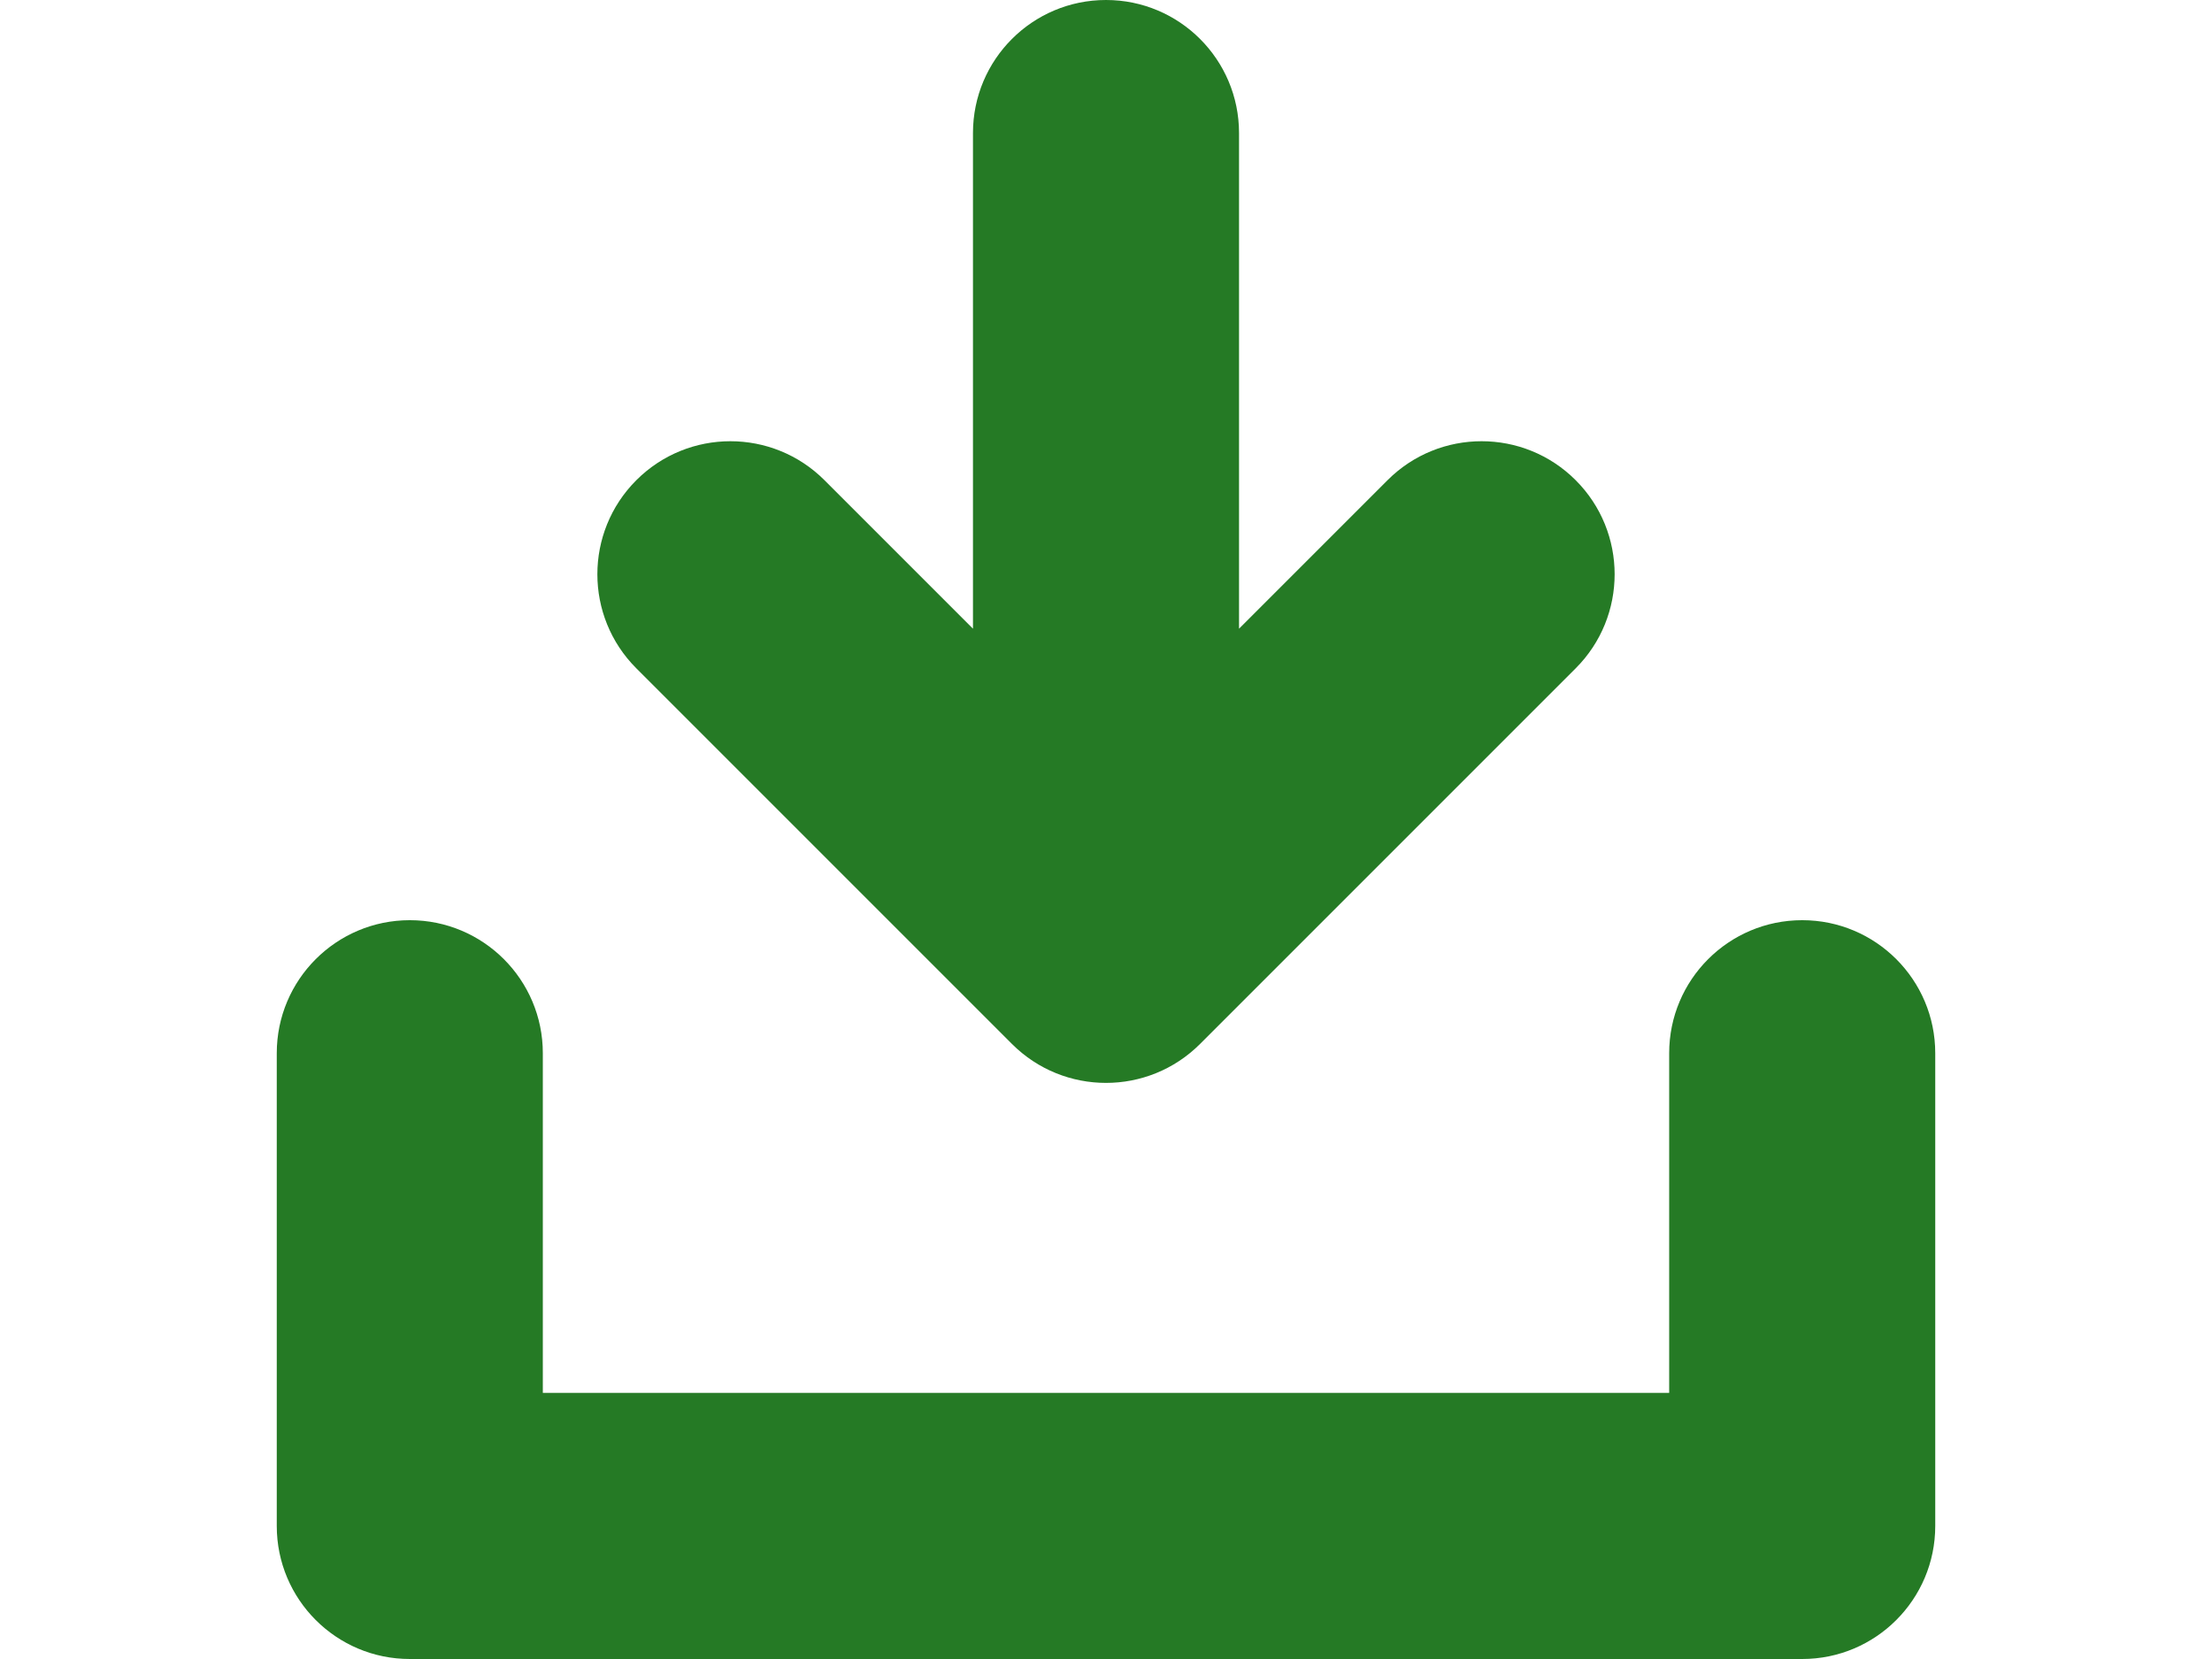 <?xml version="1.0" encoding="utf-8"?>
<!-- Generator: Adobe Illustrator 15.0.0, SVG Export Plug-In . SVG Version: 6.00 Build 0)  -->
<!DOCTYPE svg PUBLIC "-//W3C//DTD SVG 1.1//EN" "http://www.w3.org/Graphics/SVG/1.1/DTD/svg11.dtd">
<svg version="1.1" id="Capa_1" xmlns="http://www.w3.org/2000/svg" xmlns:xlink="http://www.w3.org/1999/xlink" x="0px" y="0px"
	 width="800px" height="600px" viewBox="0 0 800 600" enable-background="new 0 0 800 600" xml:space="preserve">
<g>
	<path fill="#257A25" d="M651.794,332.797c-26.571,0-48.113,21.541-48.113,48.113v122.863H196.321V380.91
		c0-26.572-21.542-48.113-48.113-48.113c-26.571,0-48.113,21.541-48.113,48.113v170.977c0,26.571,21.542,48.113,48.113,48.113
		h503.586c26.571,0,48.113-21.542,48.113-48.113V380.91C699.907,354.337,678.365,332.797,651.794,332.797z"/>
	<path fill="#257A25" d="M501.821,173.668l-53.707,53.708V48.113C448.114,21.542,426.572,0,400.001,0
		c-26.572,0-48.113,21.542-48.113,48.113v179.262l-53.708-53.708c-9.393-9.393-21.707-14.092-34.021-14.092
		c-12.313,0-24.626,4.699-34.021,14.092c-18.789,18.792-18.789,49.254,0,68.042L365.98,377.552
		c18.788,18.791,49.252,18.791,68.042,0L569.863,241.71c18.791-18.788,18.791-49.25,0-68.042
		C551.075,154.876,520.609,154.876,501.821,173.668z"/>
</g>
</svg>

